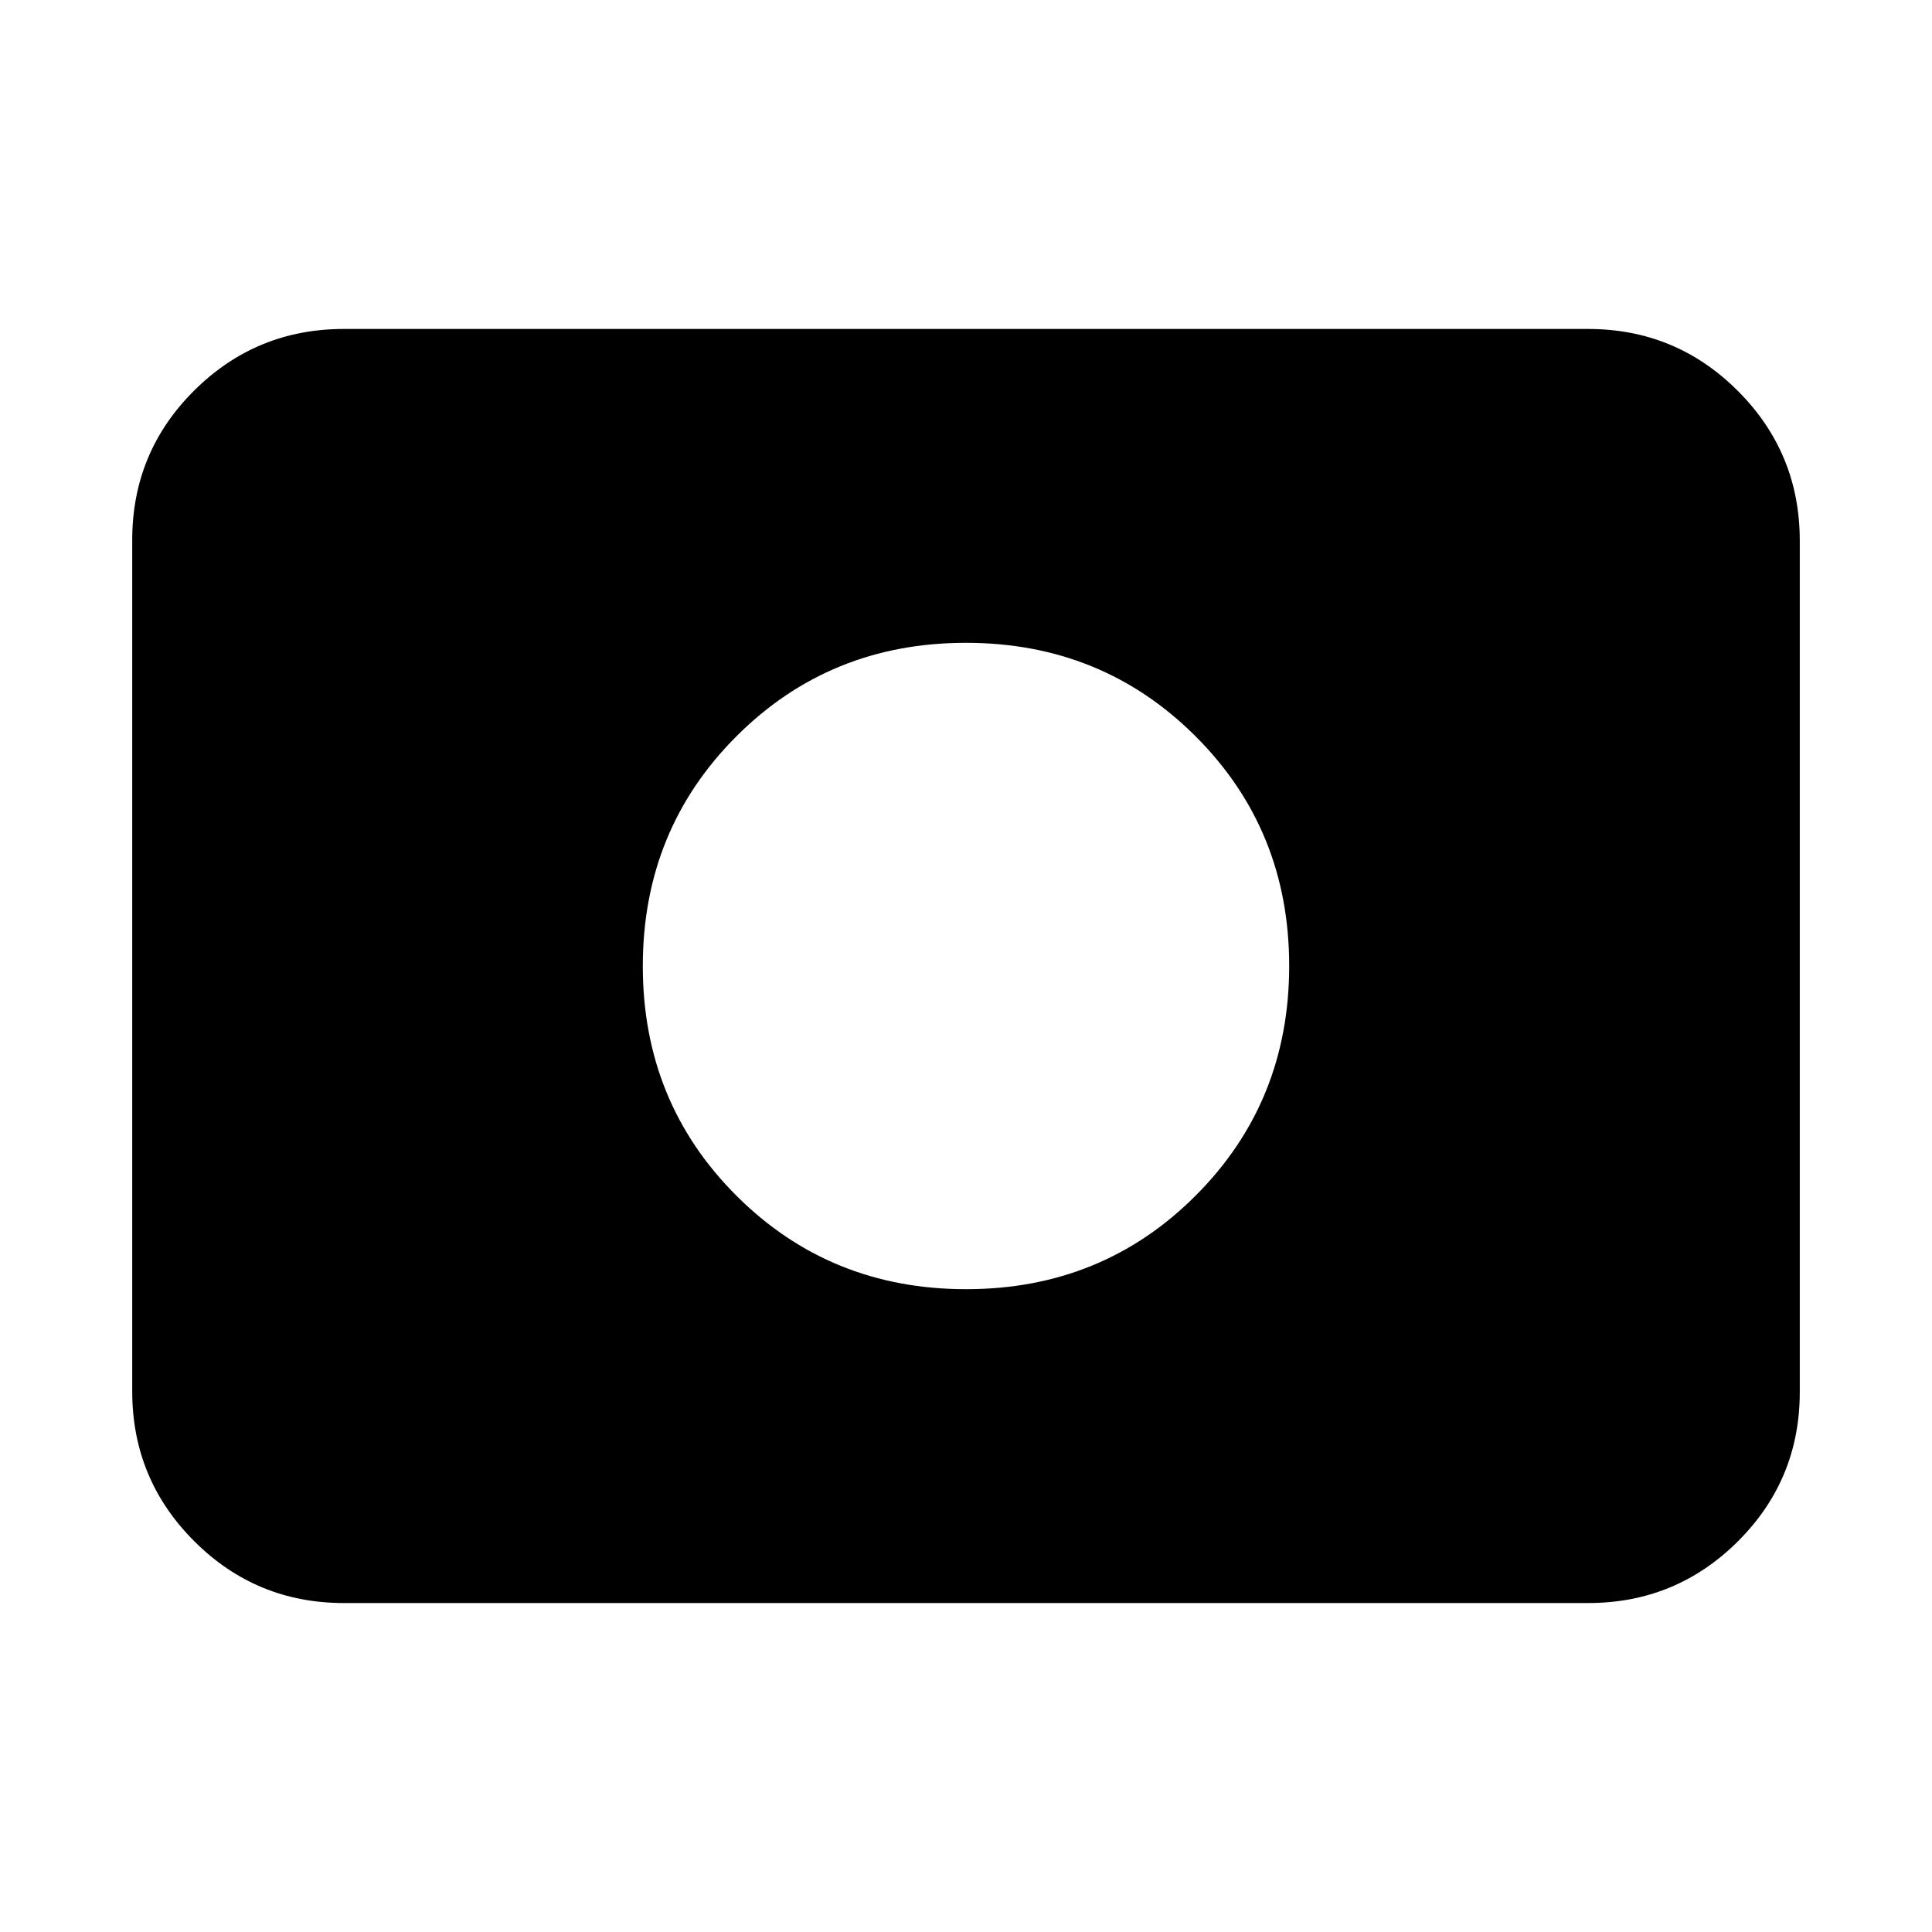 <svg xmlns="http://www.w3.org/2000/svg" height="20" viewBox="0 -960 960 960" width="20"><path d="M480.05-319.41q67.62 0 114.08-46.51 46.46-46.51 46.46-114.13t-46.51-114.08q-46.51-46.46-114.13-46.46t-114.08 46.51q-46.46 46.51-46.46 114.13t46.51 114.08q46.51 46.46 114.13 46.46ZM170.87-163.46q-43.63 0-74.4-30.78-30.77-30.78-30.77-74.43v-422.98q0-43.65 30.77-74.27 30.77-30.62 74.4-30.62h618.26q43.63 0 74.4 30.78 30.77 30.78 30.77 74.43v422.98q0 43.65-30.77 74.27-30.77 30.62-74.4 30.62H170.87Z"/></svg>